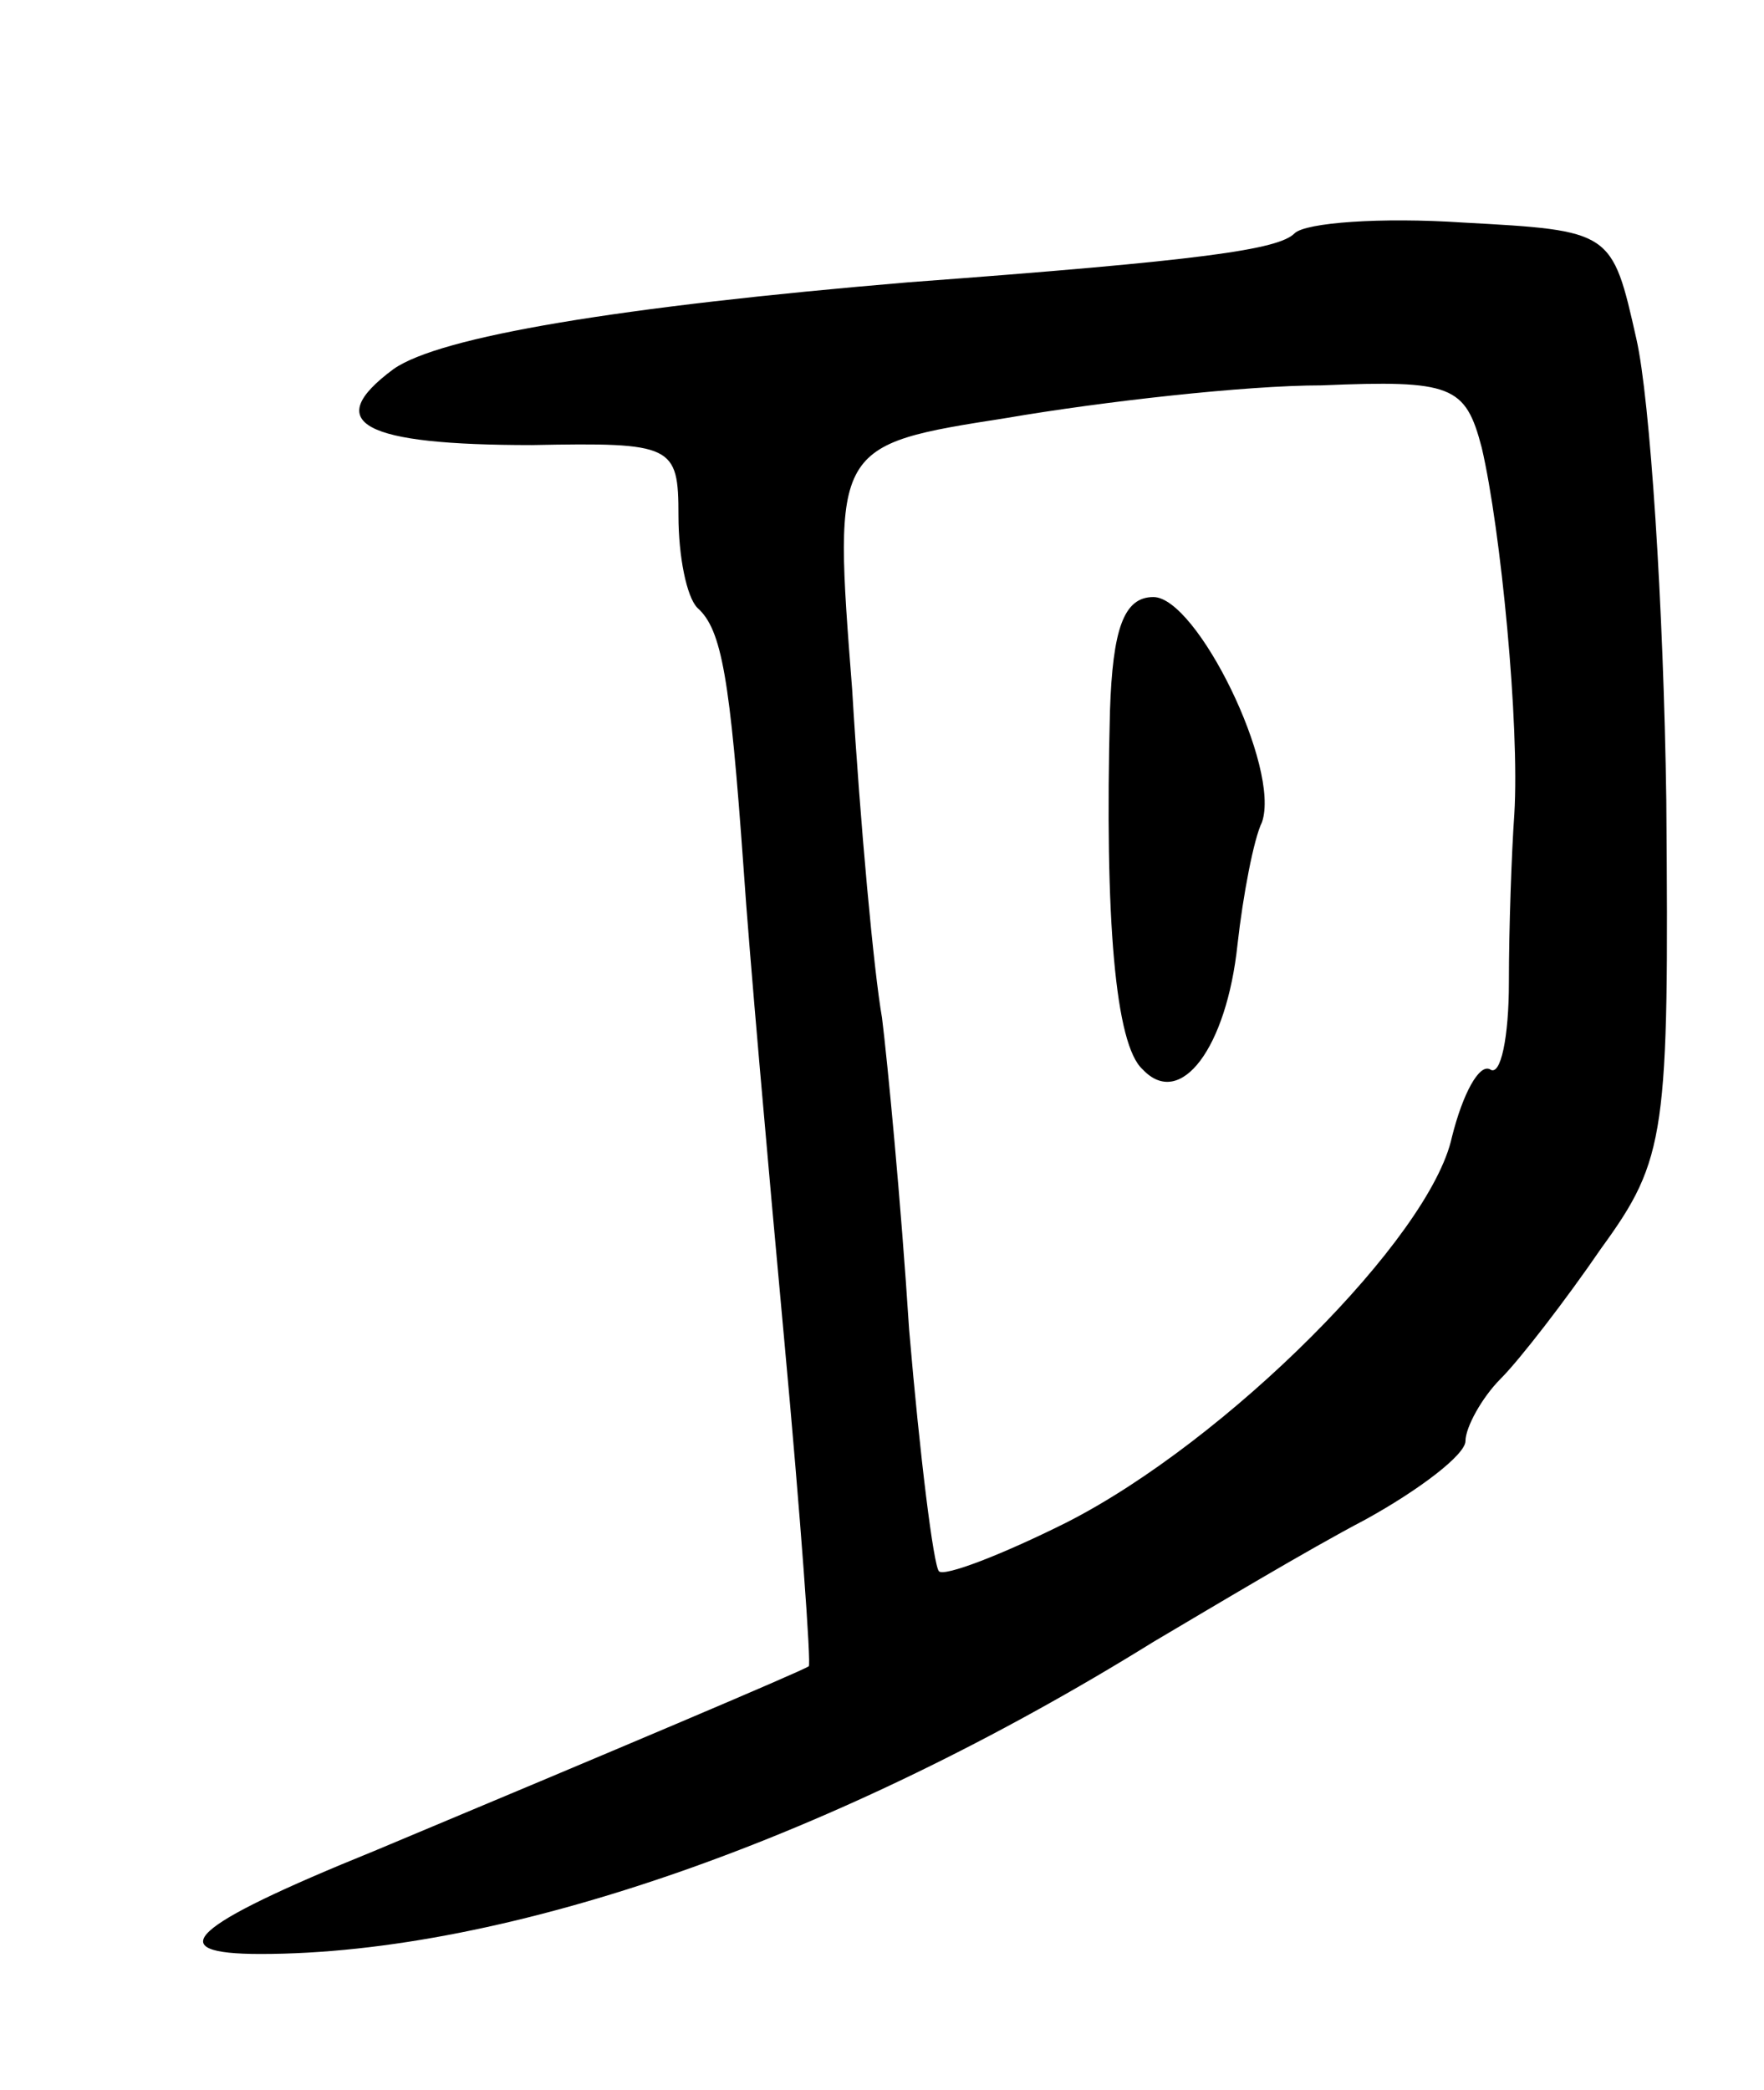 <svg version="1.0" xmlns="http://www.w3.org/2000/svg"
 width="65pt" height="77pt" viewBox="0 0 65 77"
 preserveAspectRatio="xMidYMid meet">
<g transform="translate(0,77) scale(0.1,-0.1)"
fill="#000000" stroke="none">
<path d="M477 684 c-6 -6 -34 -10 -142 -18 -107 -9 -173 -20 -190 -32 -27 -20
-11 -28 51 -28 52 1 54 0 54 -26 0 -15 3 -30 7 -34 9 -8 12 -26 17 -96 2 -30
9 -109 15 -174 6 -65 10 -120 9 -120 -3 -2 -74 -32 -160 -68 -69 -28 -79 -38
-42 -38 91 0 213 43 329 115 22 13 57 34 78 45 20 11 37 24 37 29 0 5 6 16 13
23 7 7 24 29 37 48 24 33 25 42 24 165 -1 72 -6 148 -11 170 -9 40 -9 40 -64
43 -30 2 -58 0 -62 -4z m69 -79 c7 -30 14 -102 12 -135 -1 -14 -2 -42 -2 -62
0 -20 -3 -35 -7 -32 -4 2 -10 -9 -14 -25 -8 -37 -83 -112 -142 -142 -24 -12
-45 -20 -47 -18 -2 2 -7 42 -11 89 -3 47 -8 99 -10 115 -3 17 -8 71 -11 121
-7 90 -7 90 57 100 35 6 88 12 116 12 48 2 53 0 59 -23z"/>
<path d="M409 508 c-2 -77 2 -123 12 -132 14 -15 31 8 35 46 2 18 6 39 9 45 7
20 -24 83 -40 83 -11 0 -15 -12 -16 -42z"/>
</g>
</svg>
